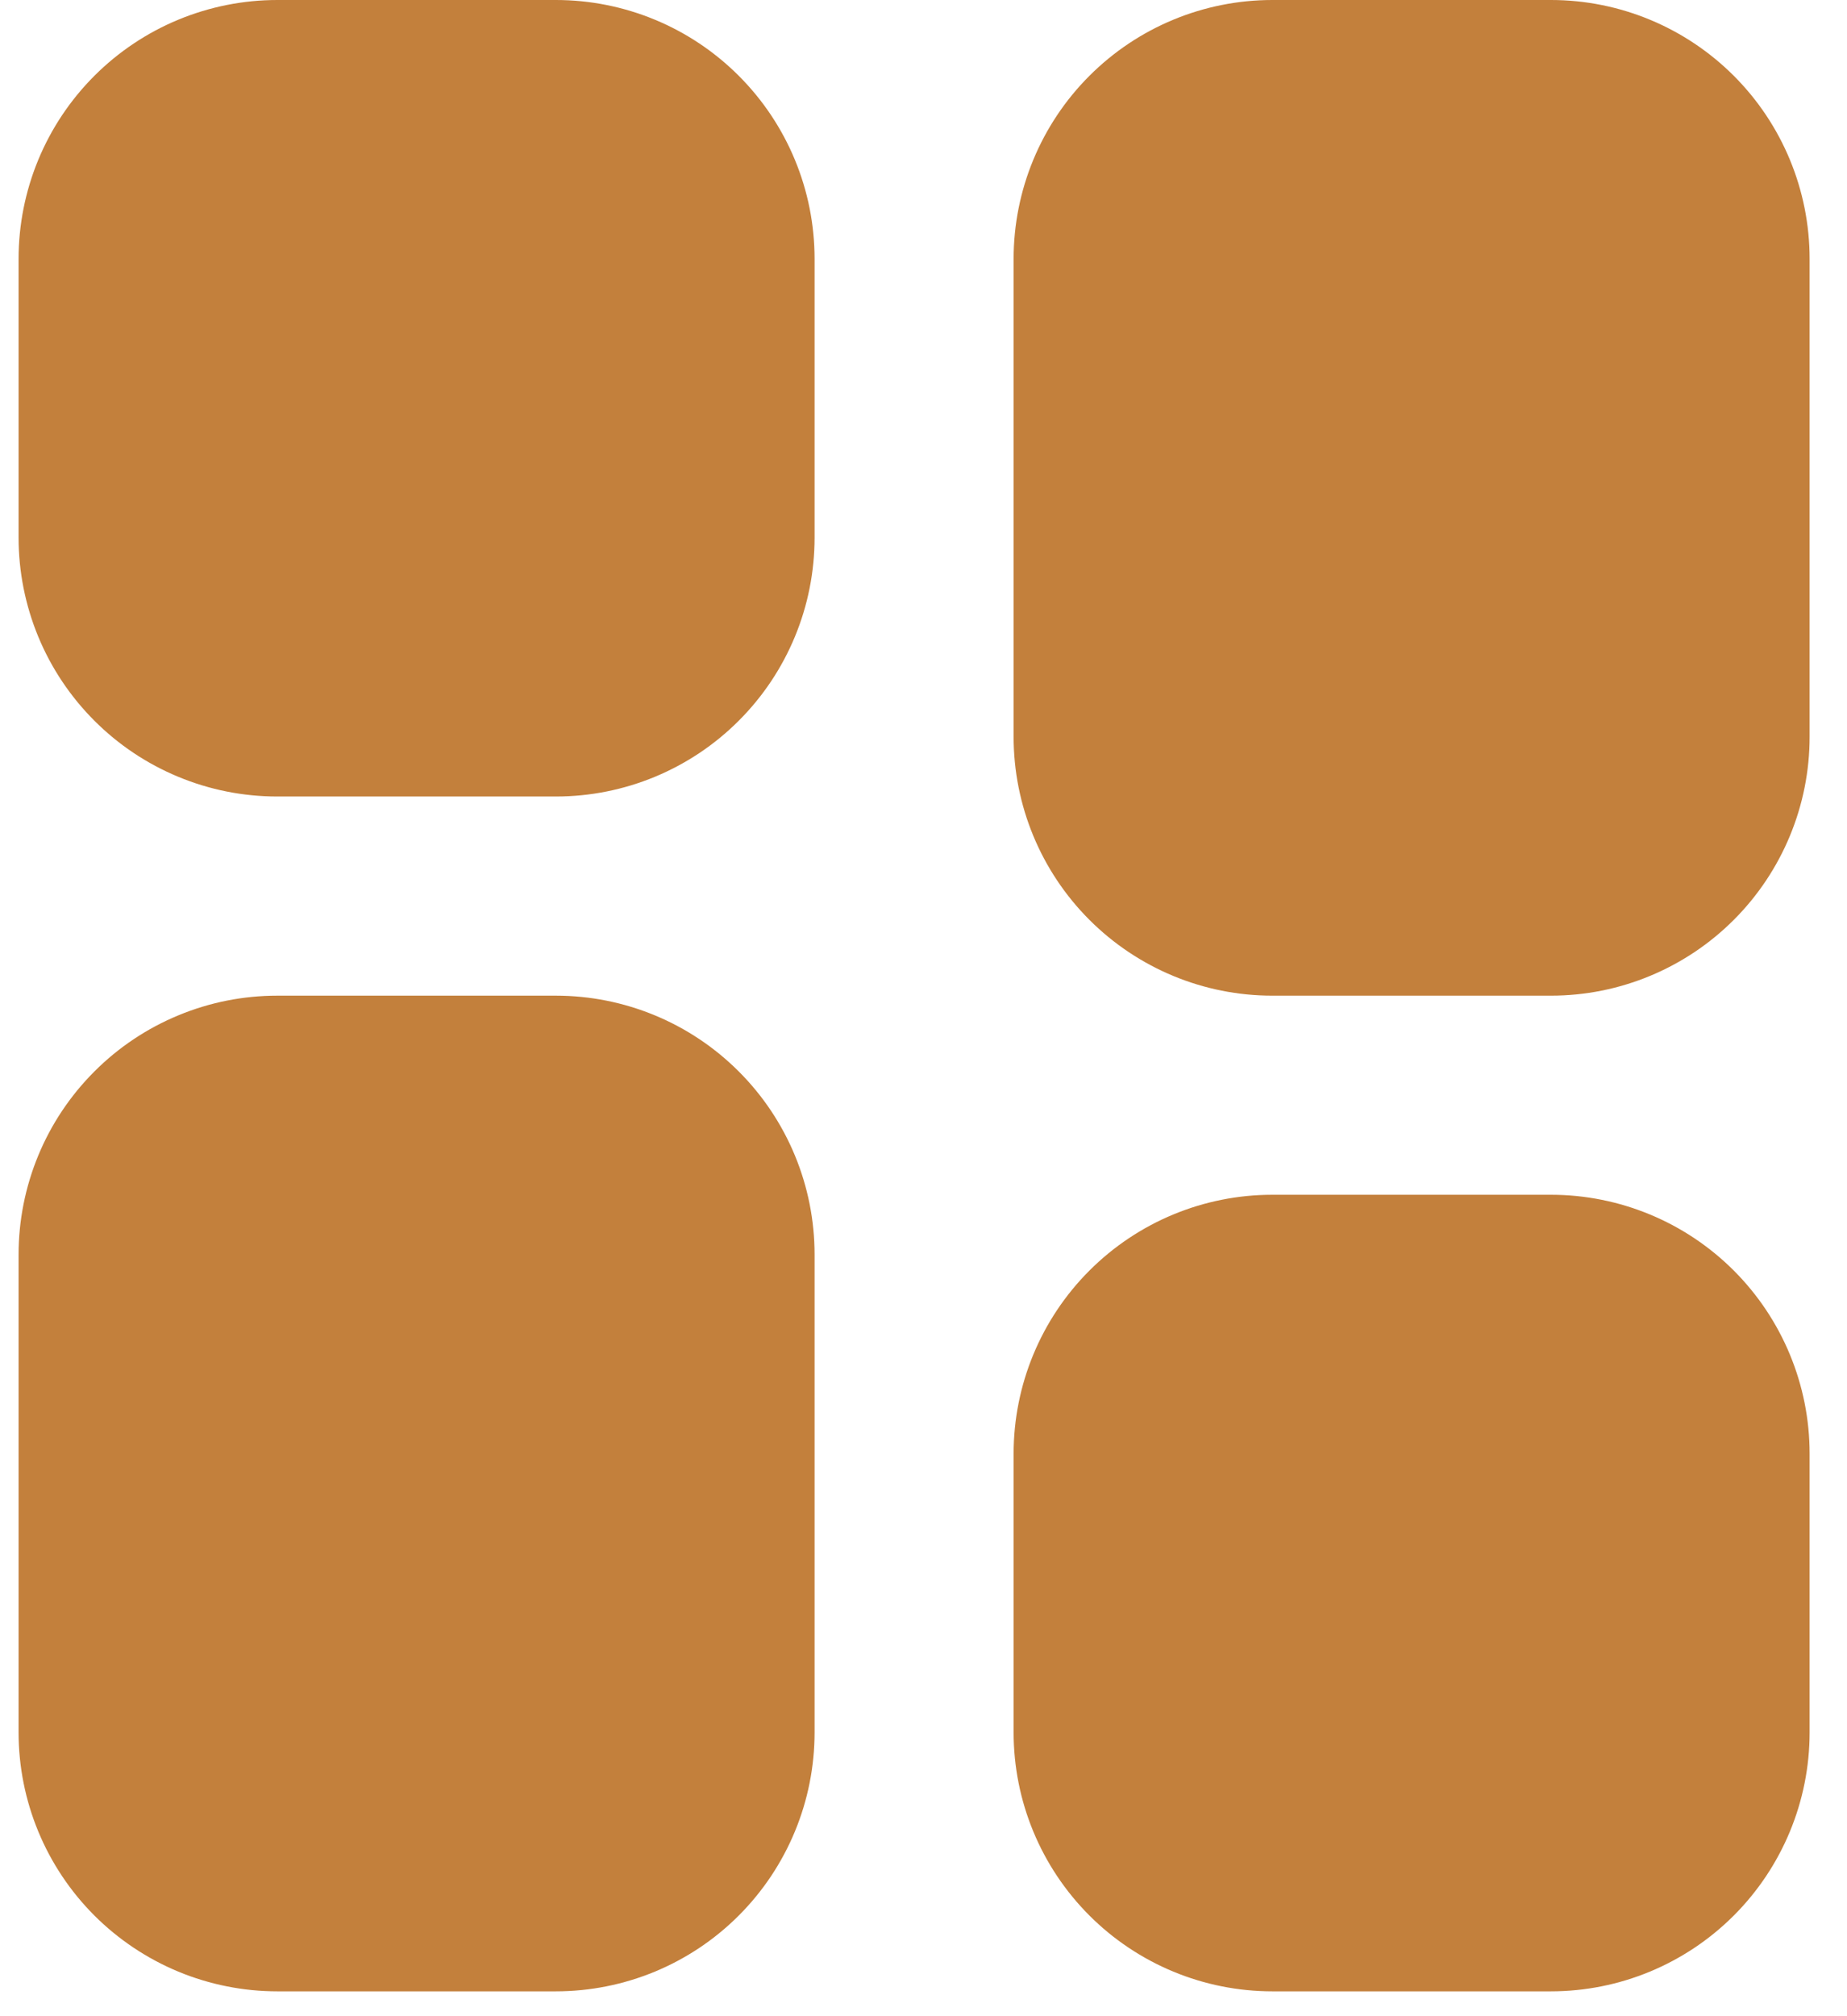 <svg width="33" height="36" viewBox="0 0 33 36" fill="none" xmlns="http://www.w3.org/2000/svg">
<path d="M27.71 0C28.936 0 30.111 0.487 30.978 1.354C31.845 2.221 32.332 3.396 32.332 4.622V13.156C32.332 14.381 31.845 15.557 30.978 16.424C30.111 17.291 28.936 17.778 27.71 17.778H22.732C21.506 17.778 20.331 17.291 19.464 16.424C18.597 15.557 18.11 14.381 18.11 13.156V4.622C18.11 3.396 18.597 2.221 19.464 1.354C20.331 0.487 21.506 0 22.732 0H27.71ZM27.71 21.333C28.936 21.333 30.111 21.82 30.978 22.687C31.845 23.554 32.332 24.73 32.332 25.956V30.933C32.332 32.159 31.845 33.335 30.978 34.202C30.111 35.069 28.936 35.556 27.71 35.556H22.732C21.506 35.556 20.331 35.069 19.464 34.202C18.597 33.335 18.11 32.159 18.11 30.933V25.956C18.11 24.73 18.597 23.554 19.464 22.687C20.331 21.82 21.506 21.333 22.732 21.333H27.71ZM9.932 0C11.158 0 12.334 0.487 13.2 1.354C14.067 2.221 14.554 3.396 14.554 4.622V9.6C14.554 10.826 14.067 12.002 13.2 12.868C12.334 13.735 11.158 14.222 9.932 14.222H4.954C4.347 14.222 3.746 14.103 3.185 13.87C2.625 13.638 2.115 13.298 1.686 12.868C1.257 12.439 0.916 11.93 0.684 11.369C0.452 10.808 0.332 10.207 0.332 9.6V4.622C0.332 4.015 0.452 3.414 0.684 2.853C0.916 2.293 1.257 1.783 1.686 1.354C2.115 0.925 2.625 0.584 3.185 0.352C3.746 0.12 4.347 0 4.954 0H9.932ZM9.932 17.778C11.158 17.778 12.334 18.265 13.2 19.132C14.067 19.998 14.554 21.174 14.554 22.4V30.933C14.554 32.159 14.067 33.335 13.2 34.202C12.334 35.069 11.158 35.556 9.932 35.556H4.954C4.347 35.556 3.746 35.436 3.185 35.204C2.625 34.971 2.115 34.631 1.686 34.202C1.257 33.773 0.916 33.263 0.684 32.702C0.452 32.141 0.332 31.54 0.332 30.933V22.4C0.332 21.793 0.452 21.192 0.684 20.631C0.916 20.07 1.257 19.561 1.686 19.132C2.115 18.702 2.625 18.362 3.185 18.13C3.746 17.897 4.347 17.778 4.954 17.778H9.932Z" fill="#C3803C"/>
</svg>
